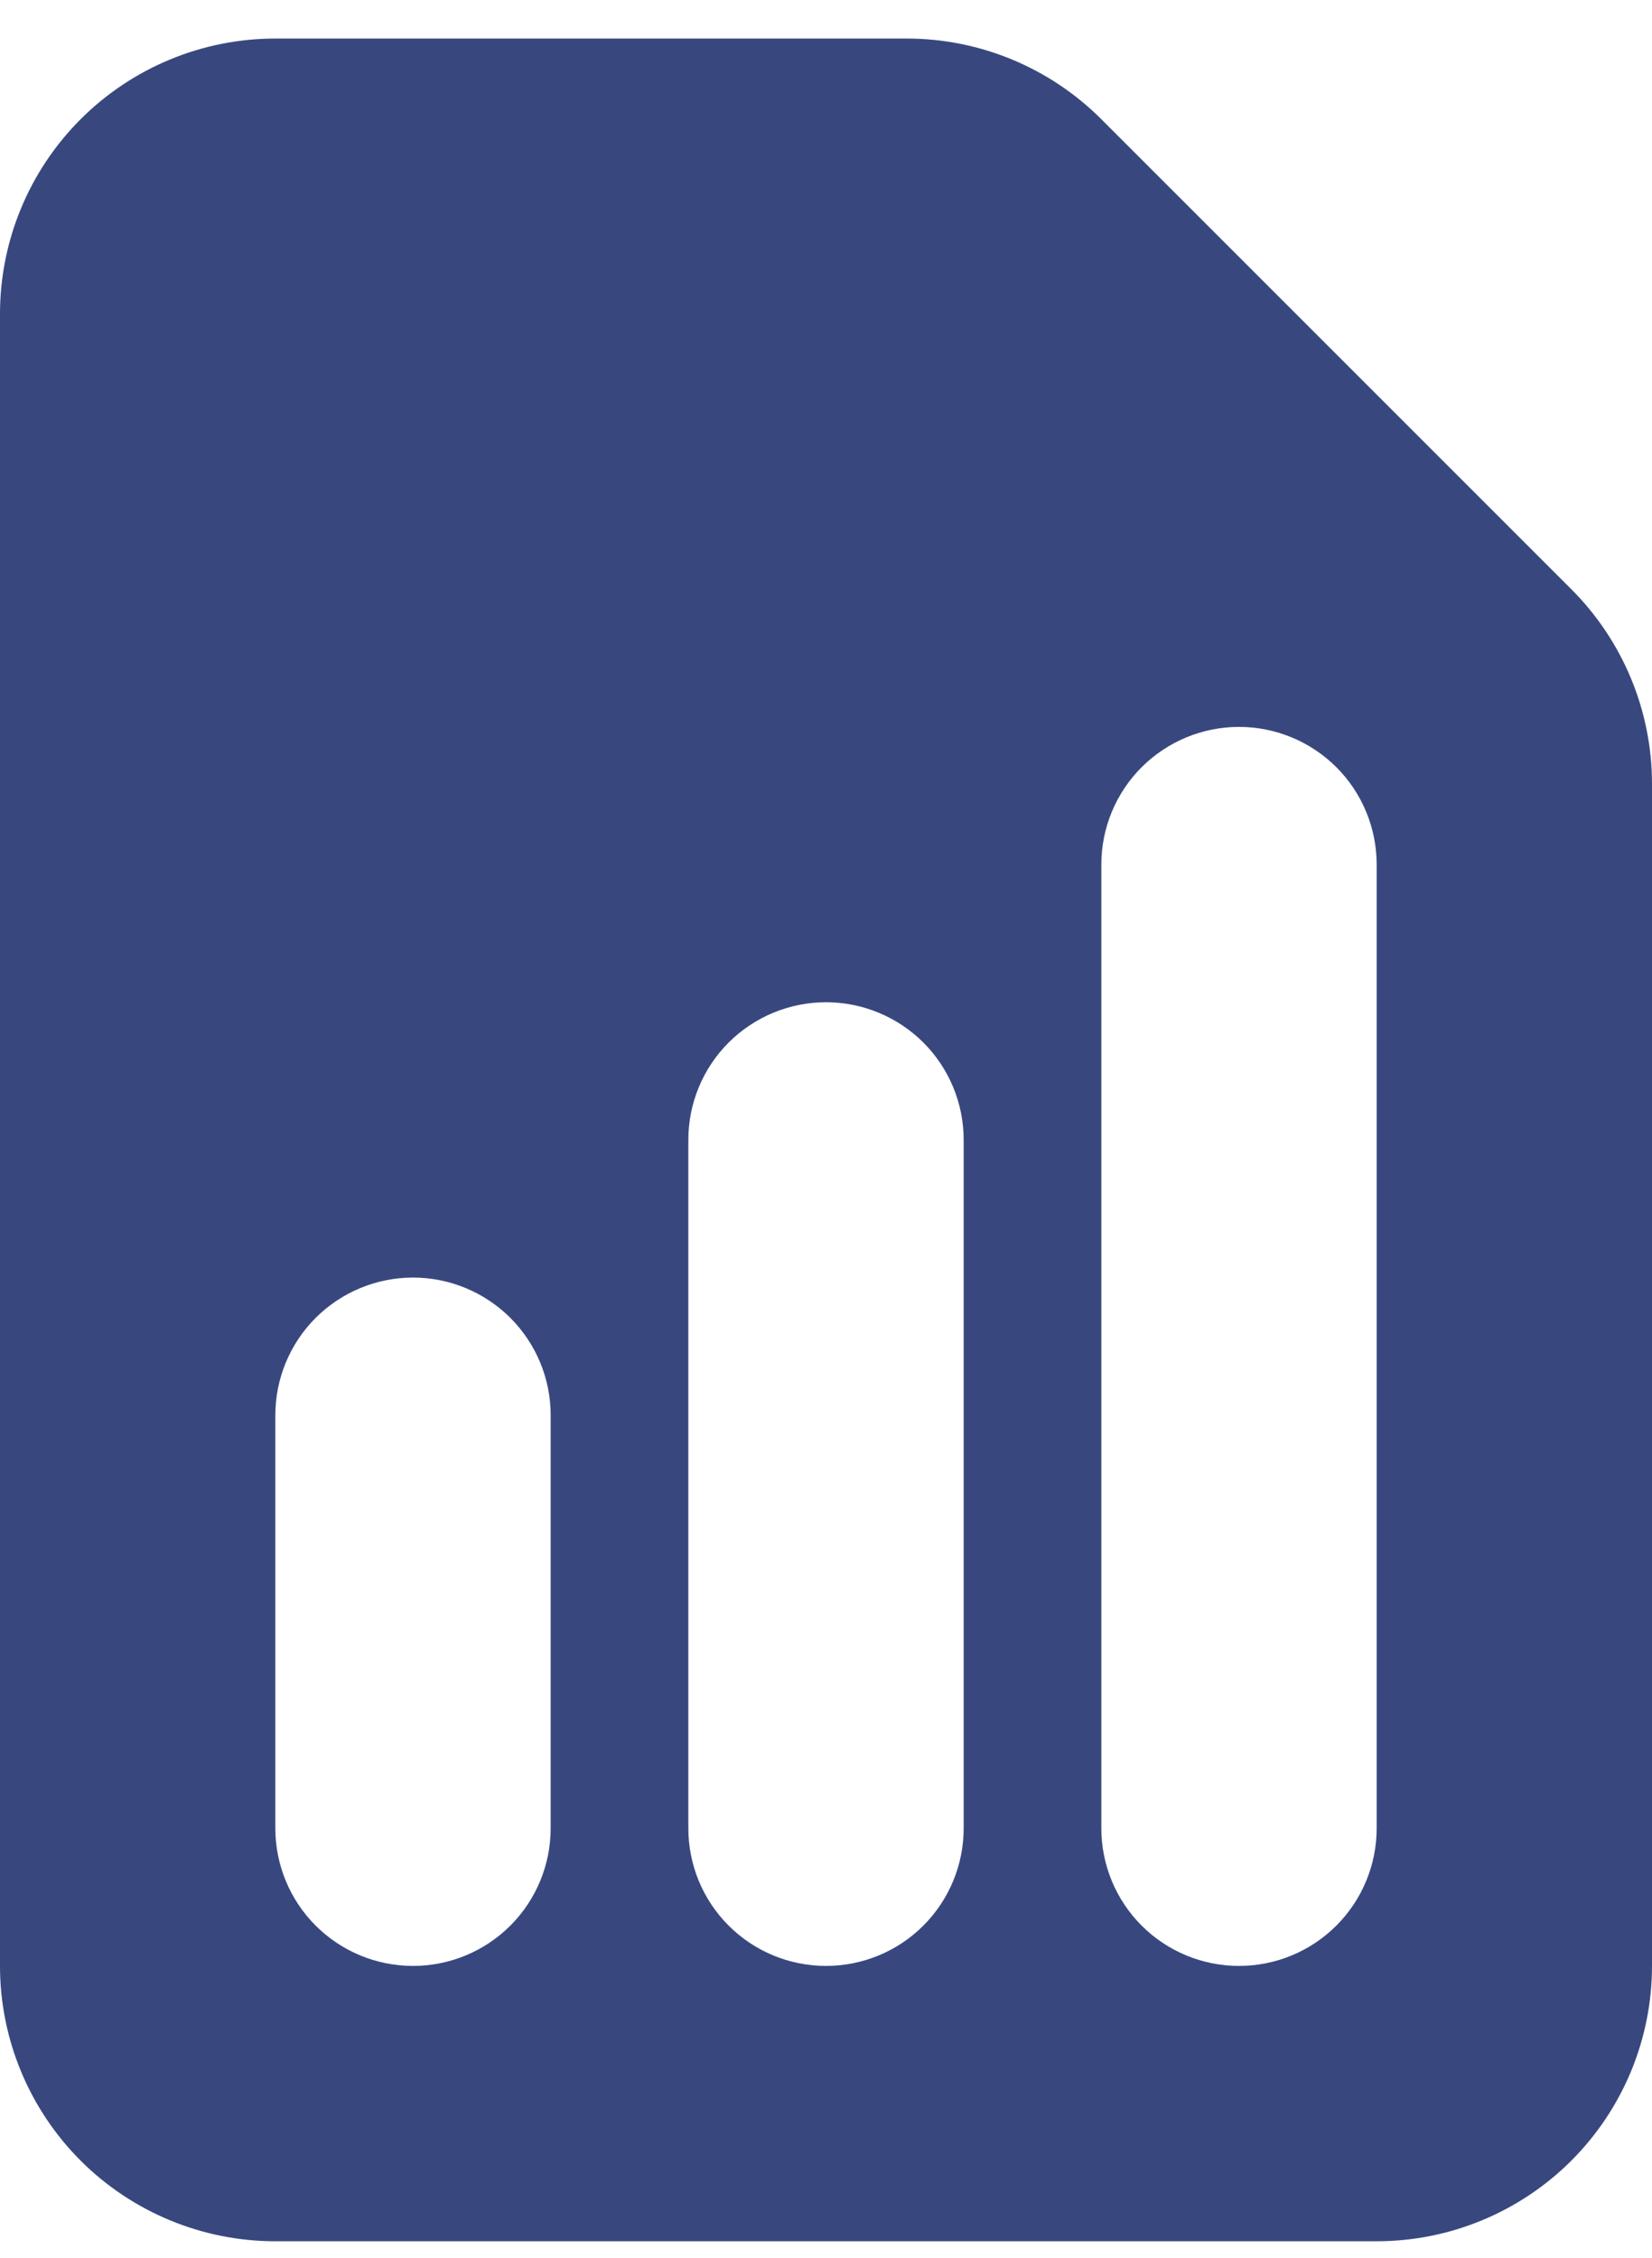<svg width="30" height="41" viewBox="0 0 30 41" fill="none" xmlns="http://www.w3.org/2000/svg">
<path fill-rule="evenodd" clip-rule="evenodd" d="M5 0.7C3.674 0.7 2.402 1.227 1.464 2.165C0.527 3.102 0 4.374 0 5.7V35.7C0 37.026 0.527 38.298 1.464 39.236C2.402 40.173 3.674 40.7 5 40.7H25C26.326 40.7 27.598 40.173 28.535 39.236C29.473 38.298 30 37.026 30 35.7V14.235C30 12.909 29.473 11.638 28.535 10.7L20 2.165C19.062 1.227 17.791 0.7 16.465 0.7H5ZM10 25.7C10 25.037 9.737 24.401 9.268 23.932C8.799 23.464 8.163 23.2 7.5 23.2C6.837 23.2 6.201 23.464 5.732 23.932C5.263 24.401 5 25.037 5 25.7V33.2C5 33.863 5.263 34.499 5.732 34.968C6.201 35.437 6.837 35.7 7.5 35.7C8.163 35.7 8.799 35.437 9.268 34.968C9.737 34.499 10 33.863 10 33.2V25.7ZM15 18.2C15.663 18.2 16.299 18.464 16.768 18.932C17.237 19.401 17.5 20.037 17.5 20.7V33.2C17.5 33.863 17.237 34.499 16.768 34.968C16.299 35.437 15.663 35.7 15 35.7C14.337 35.7 13.701 35.437 13.232 34.968C12.763 34.499 12.5 33.863 12.5 33.2V20.7C12.5 20.037 12.763 19.401 13.232 18.932C13.701 18.464 14.337 18.2 15 18.2ZM25 15.7C25 15.037 24.737 14.401 24.268 13.932C23.799 13.464 23.163 13.2 22.5 13.2C21.837 13.2 21.201 13.464 20.732 13.932C20.263 14.401 20 15.037 20 15.7V33.2C20 33.863 20.263 34.499 20.732 34.968C21.201 35.437 21.837 35.7 22.5 35.7C23.163 35.7 23.799 35.437 24.268 34.968C24.737 34.499 25 33.863 25 33.2V15.7Z" fill="#05195E" fill-opacity="0.79"/>
</svg>
